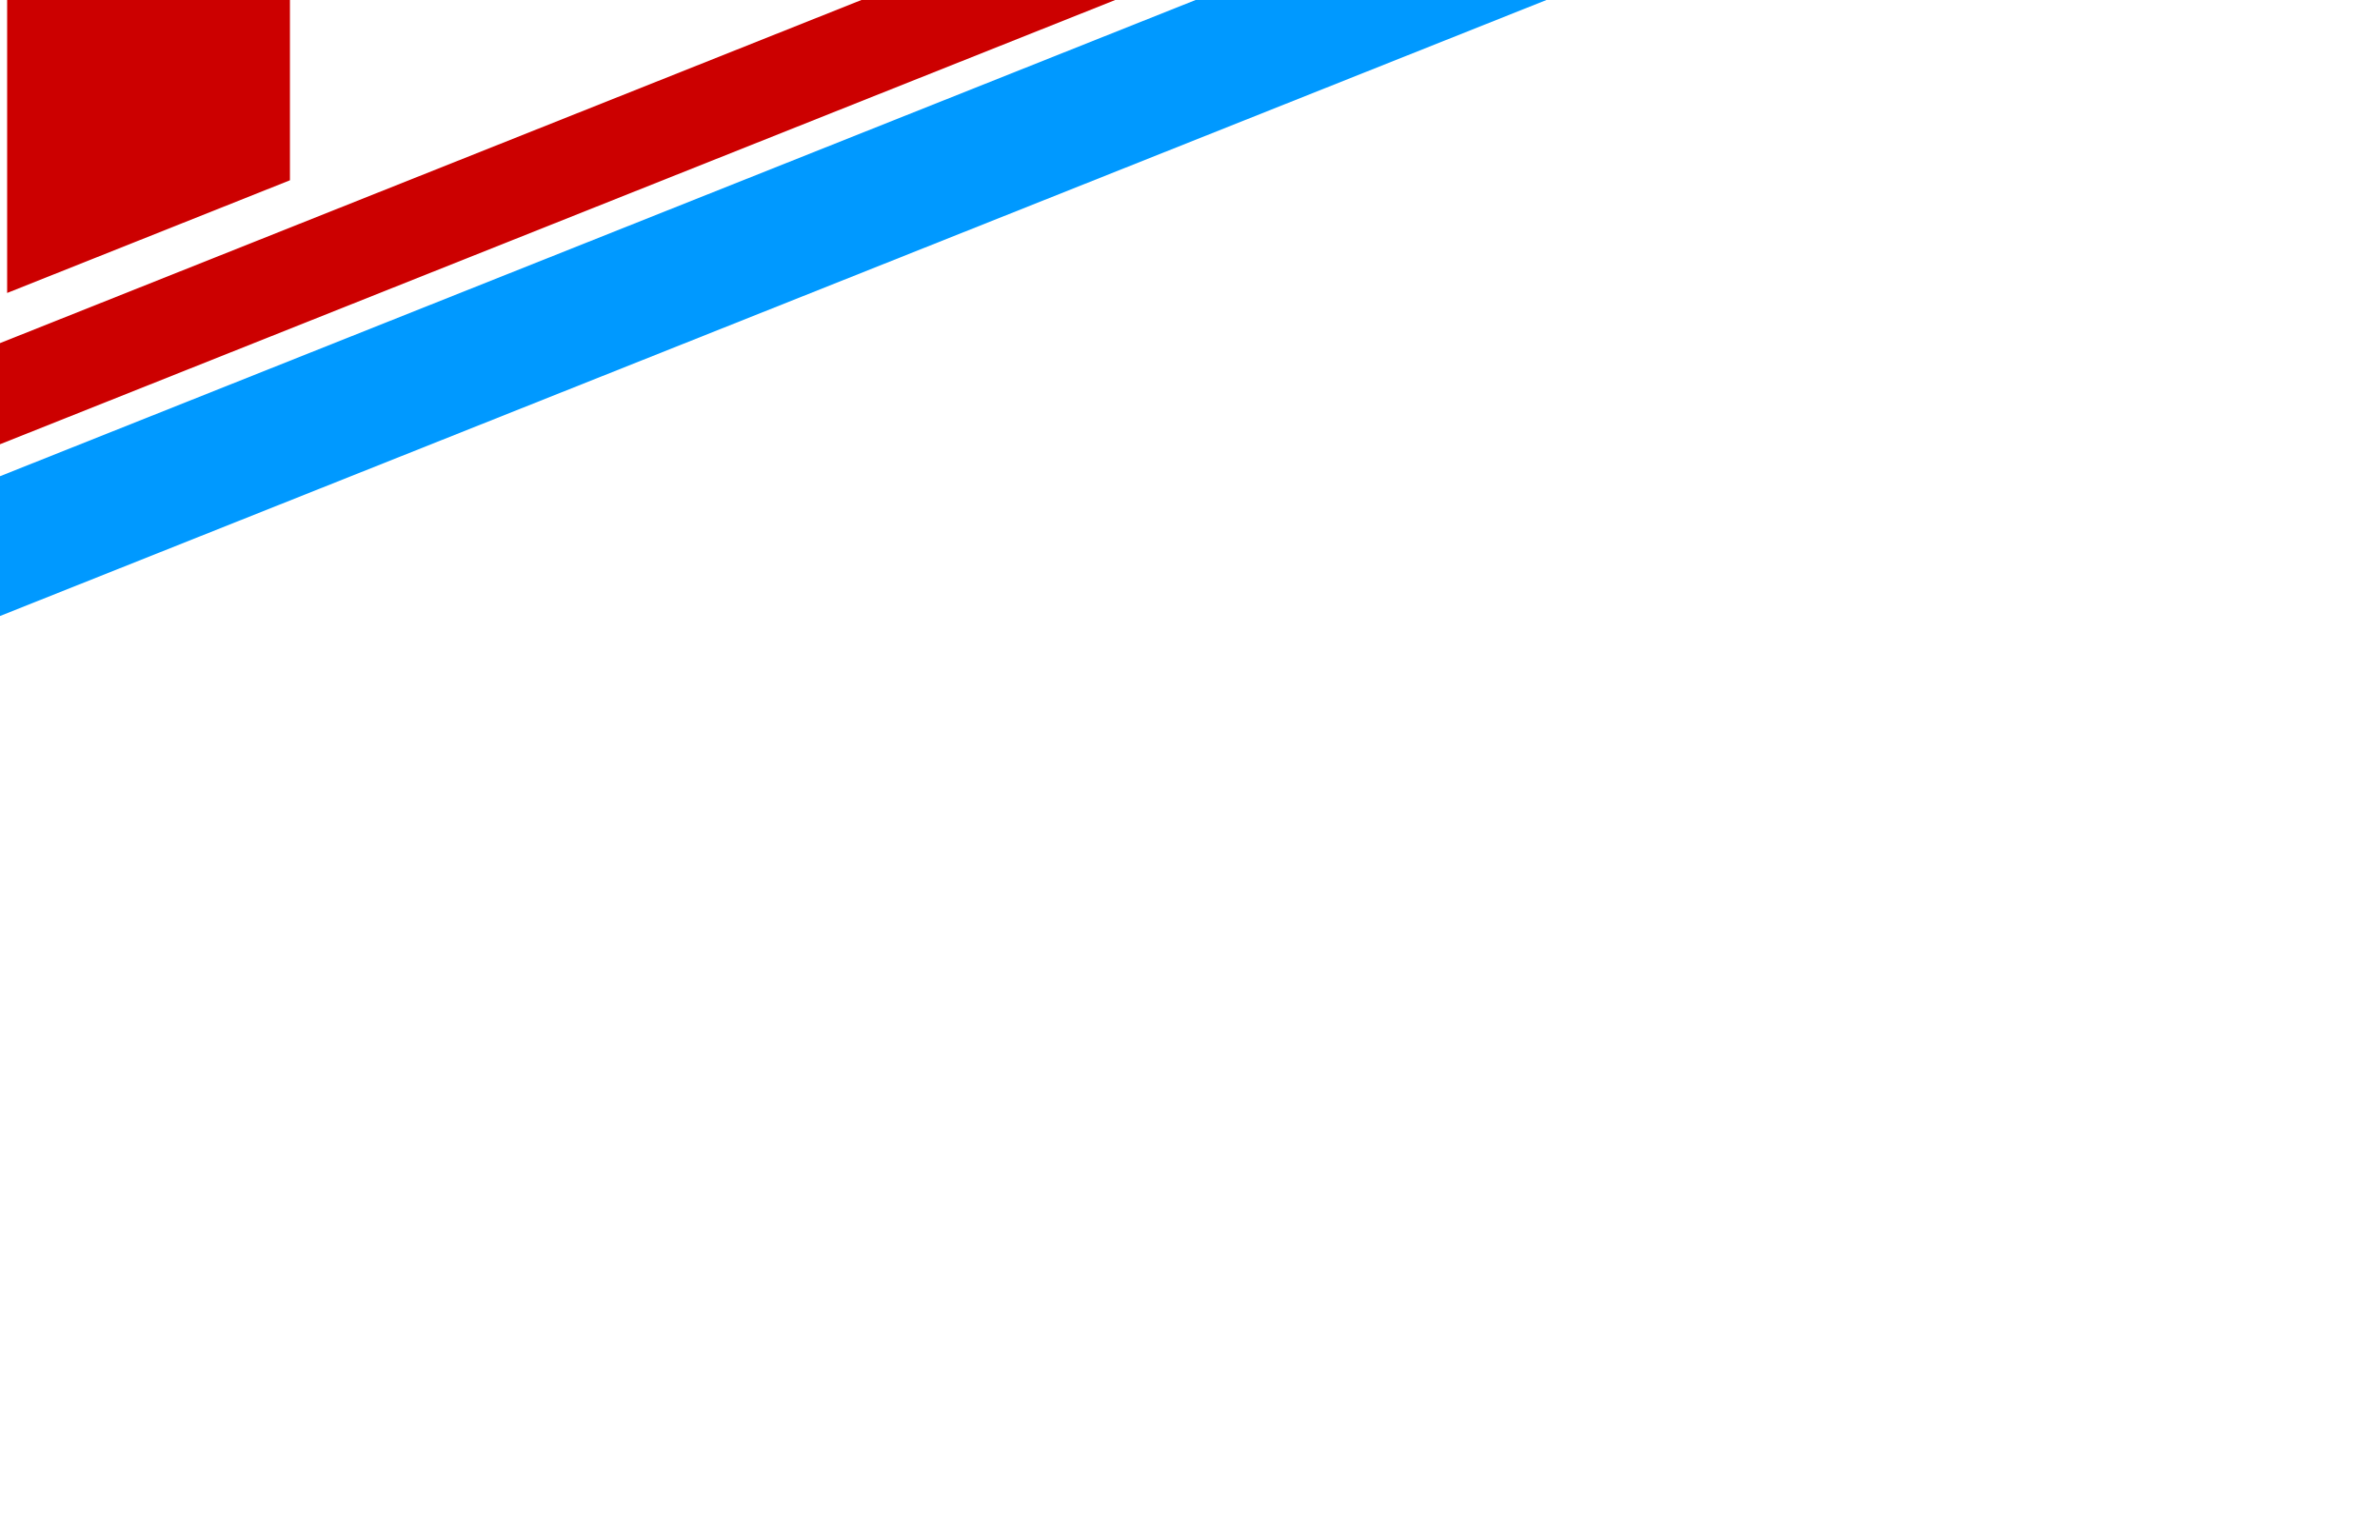 <?xml version="1.0" encoding="utf-8"?>
<!-- Generator: Adobe Illustrator 19.2.1, SVG Export Plug-In . SVG Version: 6.00 Build 0)  -->
<svg version="1.1" id="Layer_1" xmlns="http://www.w3.org/2000/svg" xmlns:xlink="http://www.w3.org/1999/xlink" x="0px" y="0px"
	 width="17px" height="11px" viewBox="0 0 17 11" enable-background="new 0 0 17 11" xml:space="preserve">
<path fill="#CC0000" d="M7.966,0L-3.765-4.674v9.348L7.966,0z M6.153,0l-9.036,3.6v-7.2L6.153,0z"/>
<polygon fill="none" points="2.523,1.108 5.305,0 2.523,-1.108 "/>
<polygon fill="#CC0000" points="-0.401,2.273 -0.401,-2.273 -2.469,-3.097 -2.469,3.097 "/>
<polygon fill="#CC0000" points="0.051,2.093 2.071,1.288 2.071,-1.288 0.051,-2.093 "/>
<path fill="#0099FF" d="M11.046,0L-5.168-6.46V6.46L11.046,0z M8.54,0l-12.49,4.976v-9.952L8.54,0z"/>
</svg>
